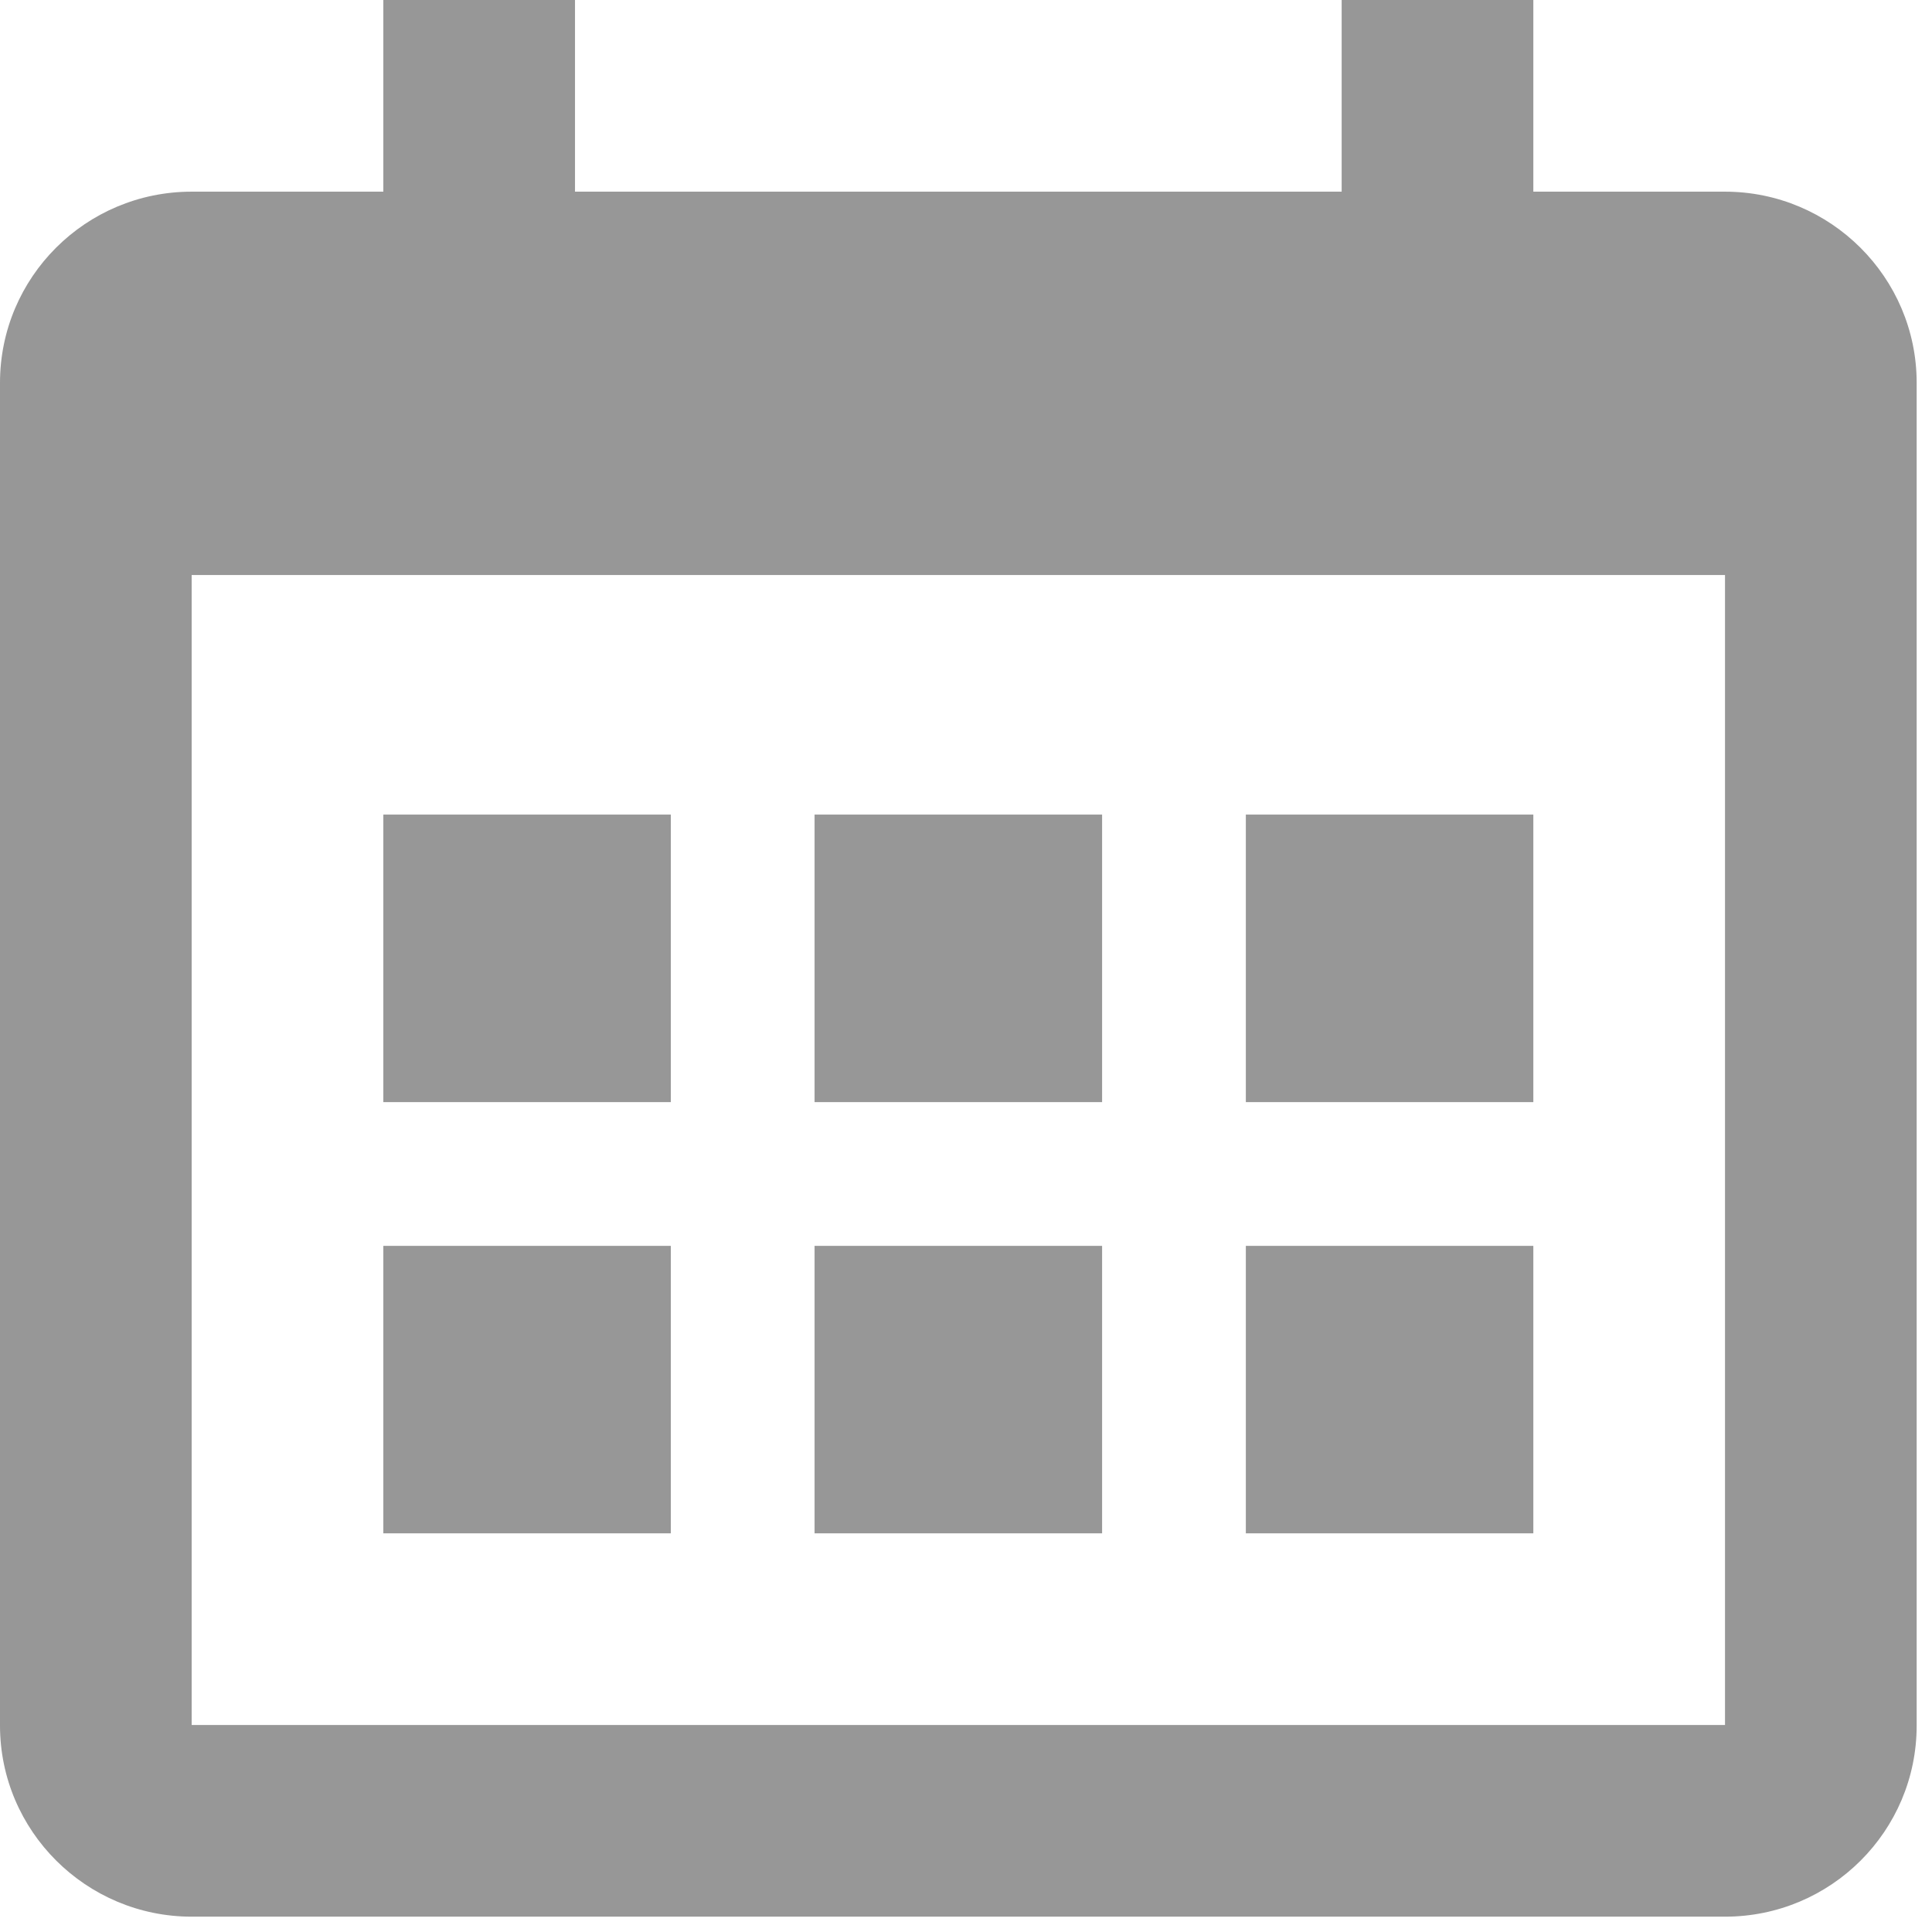 <?xml version="1.0" encoding="UTF-8" standalone="no"?>
<svg width="63px" height="63px" viewBox="0 0 63 63" version="1.1" xmlns="http://www.w3.org/2000/svg" xmlns:xlink="http://www.w3.org/1999/xlink" xmlns:sketch="http://www.bohemiancoding.com/sketch/ns">
    <!-- Generator: Sketch 3.4.4 (17249) - http://www.bohemiancoding.com/sketch -->
    <title>Page 1</title>
    <desc>Created with Sketch.</desc>
    <defs></defs>
    <g id="Page-1" stroke="none" stroke-width="1" fill="none" fill-rule="evenodd" sketch:type="MSPage">
        <path d="M6.25,6.25 C2.797,6.25 0,9.039 0,12.484 L0,56.266 C0,59.707 2.809,62.5 6.25,62.5 L56.25,62.5 C59.703,62.5 62.5,59.711 62.5,56.266 L62.5,12.484 C62.5,9.043 59.691,6.25 56.25,6.25 L6.25,6.25 Z M6.25,18.75 L6.25,56.25 L56.25,56.25 L56.25,18.75 L6.25,18.75 Z M12.5,26.562 L12.5,35.938 L21.875,35.938 L21.875,26.562 L12.5,26.562 Z M26.562,26.562 L26.562,35.938 L35.938,35.938 L35.938,26.562 L26.562,26.562 Z M40.625,26.562 L40.625,35.938 L50,35.938 L50,26.562 L40.625,26.562 Z M12.5,40.625 L12.5,50 L21.875,50 L21.875,40.625 L12.5,40.625 Z M26.562,40.625 L26.562,50 L35.938,50 L35.938,40.625 L26.562,40.625 Z M40.625,40.625 L40.625,50 L50,50 L50,40.625 L40.625,40.625 Z M12.5,0 L12.5,6.25 L18.75,6.25 L18.75,0 L12.5,0 Z M43.75,0 L43.75,6.25 L50,6.25 L50,0 L43.75,0 Z" fill="#979797" sketch:type="MSShapeGroup"></path>
    </g>
</svg>